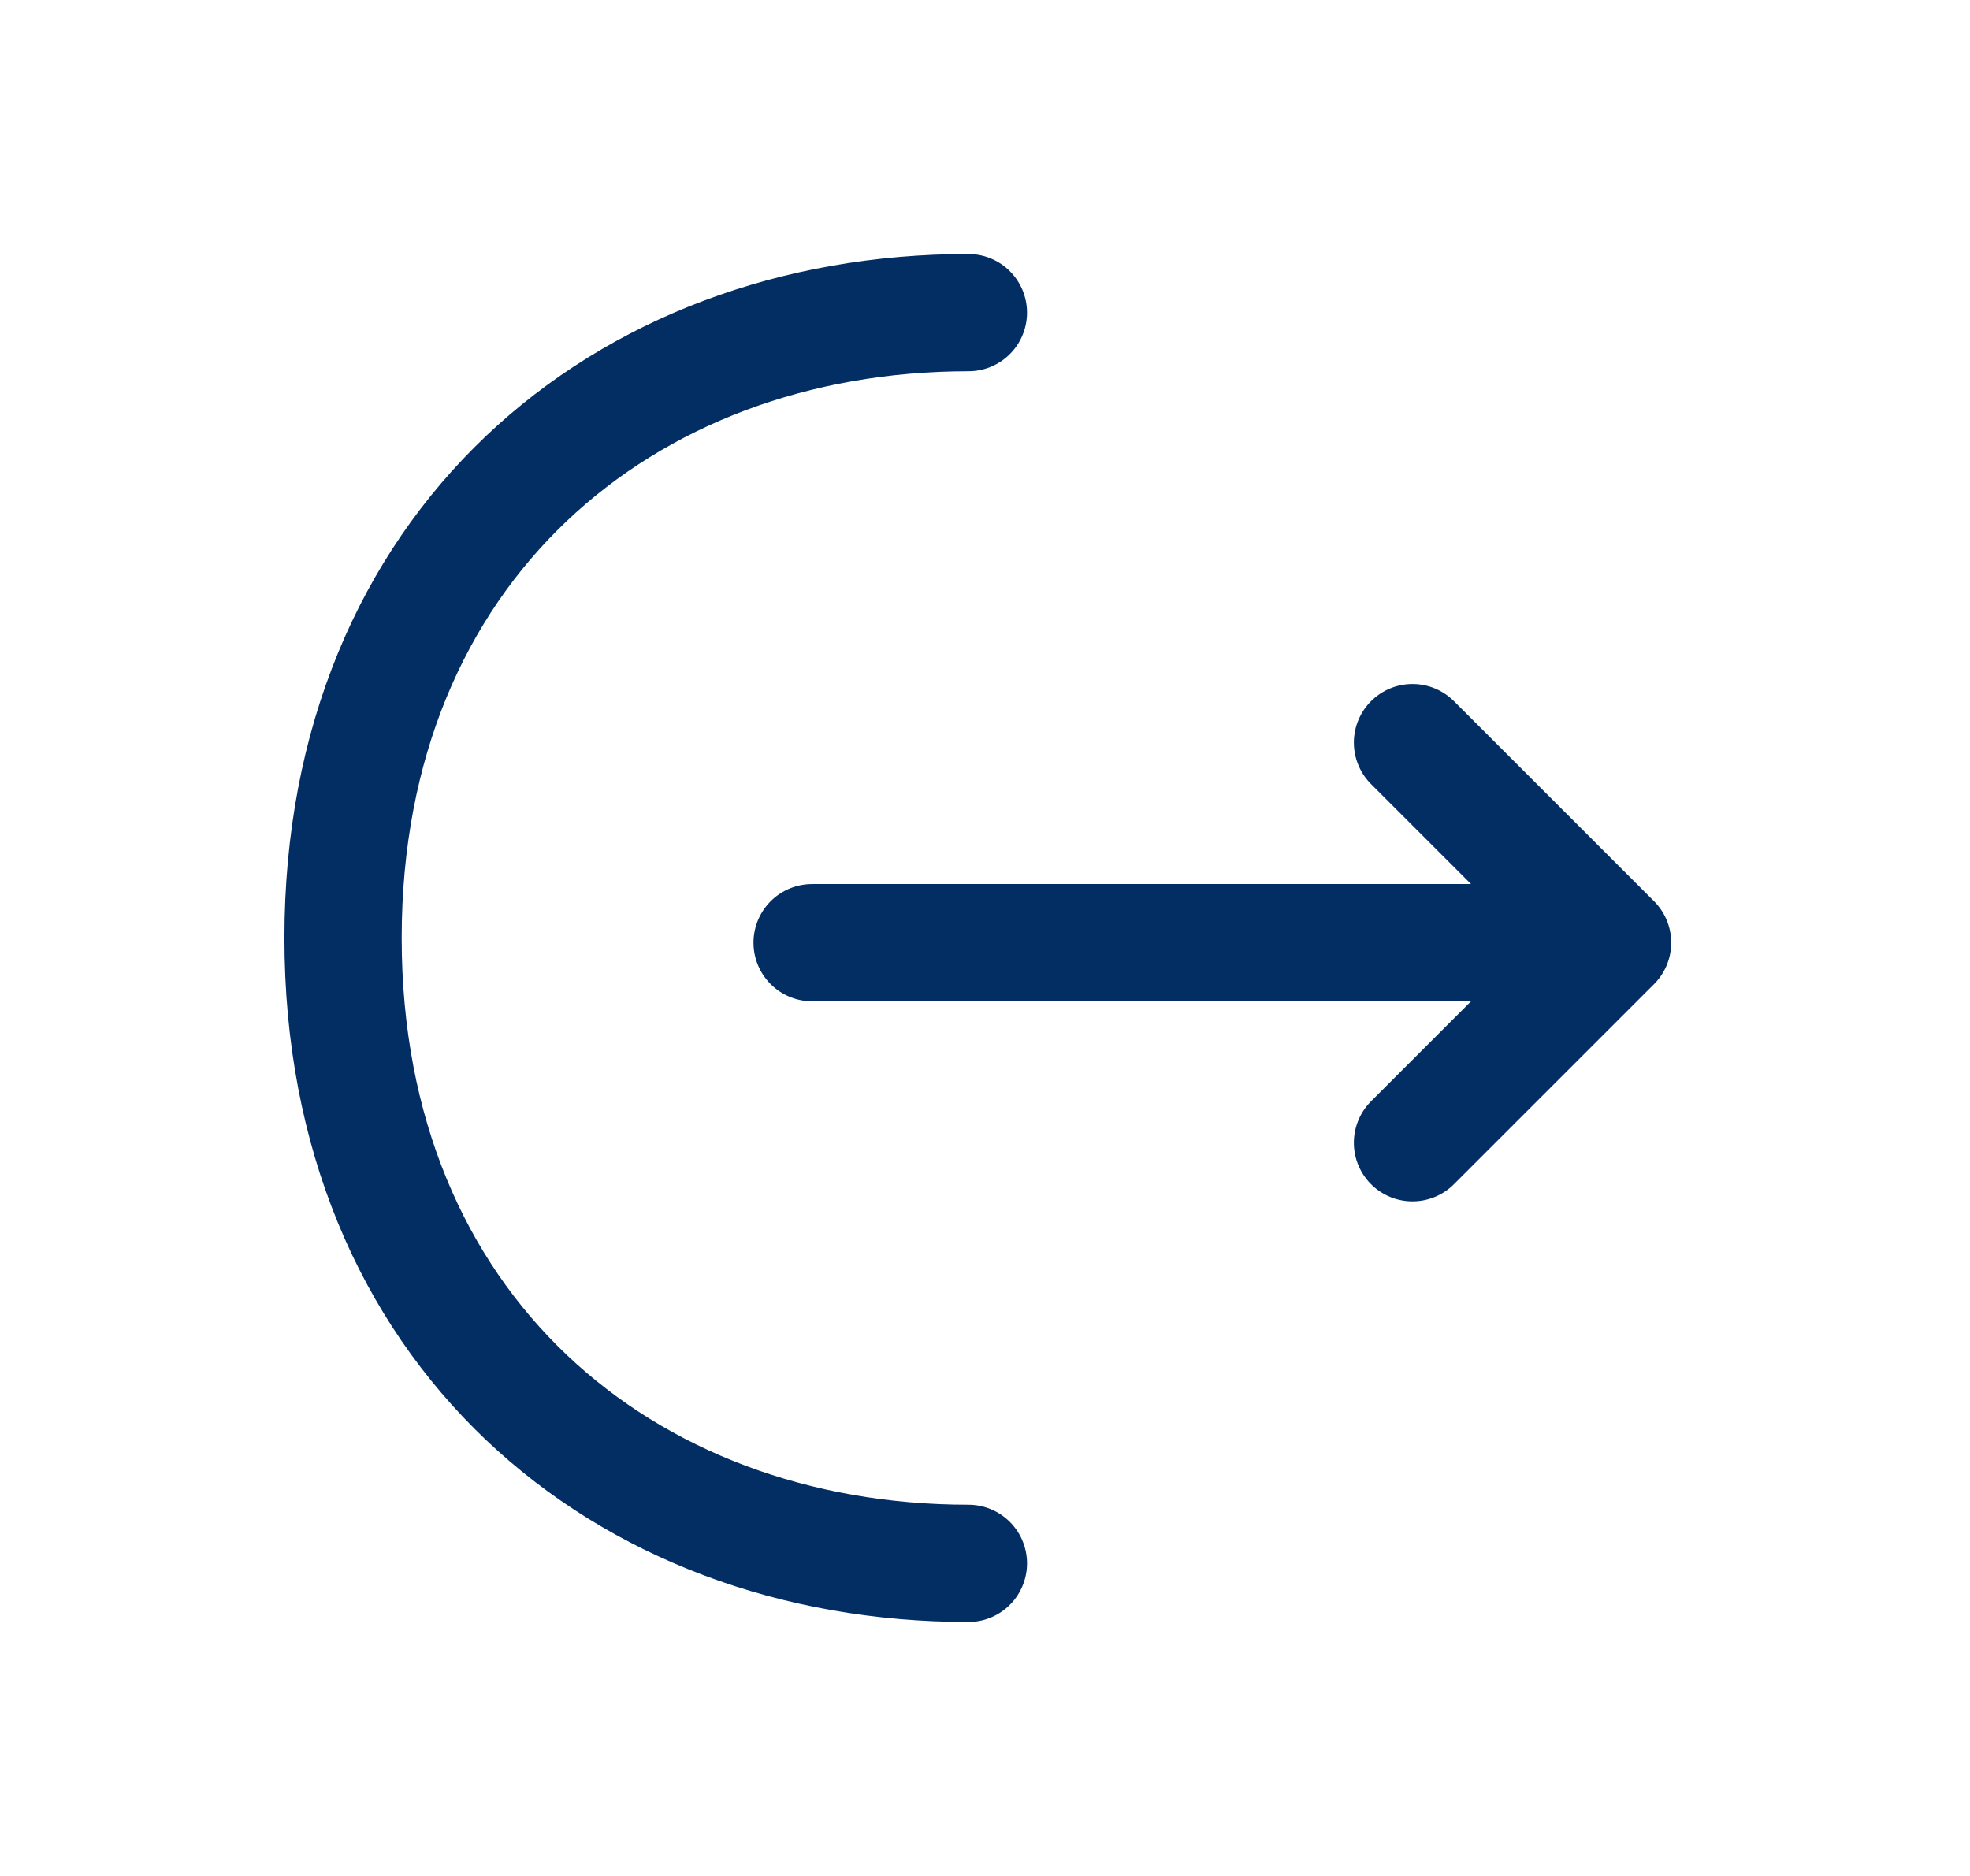 <svg width="21" height="20" viewBox="0 0 21 20" fill="none" xmlns="http://www.w3.org/2000/svg">
<path d="M15.057 12.183L17.19 10.05L15.057 7.917" stroke="#022E64" stroke-width="1.25" stroke-miterlimit="10" stroke-linecap="round" stroke-linejoin="round"/>
<path d="M8.657 10.05H17.132" stroke="#022E64" stroke-width="1.25" stroke-miterlimit="10" stroke-linecap="round" stroke-linejoin="round"/>
<path d="M10.323 16.667C6.64 16.667 3.657 14.167 3.657 10C3.657 5.833 6.64 3.333 10.323 3.333" stroke="#022E64" stroke-width="1.25" stroke-miterlimit="10" stroke-linecap="round" stroke-linejoin="round"/>
</svg>
